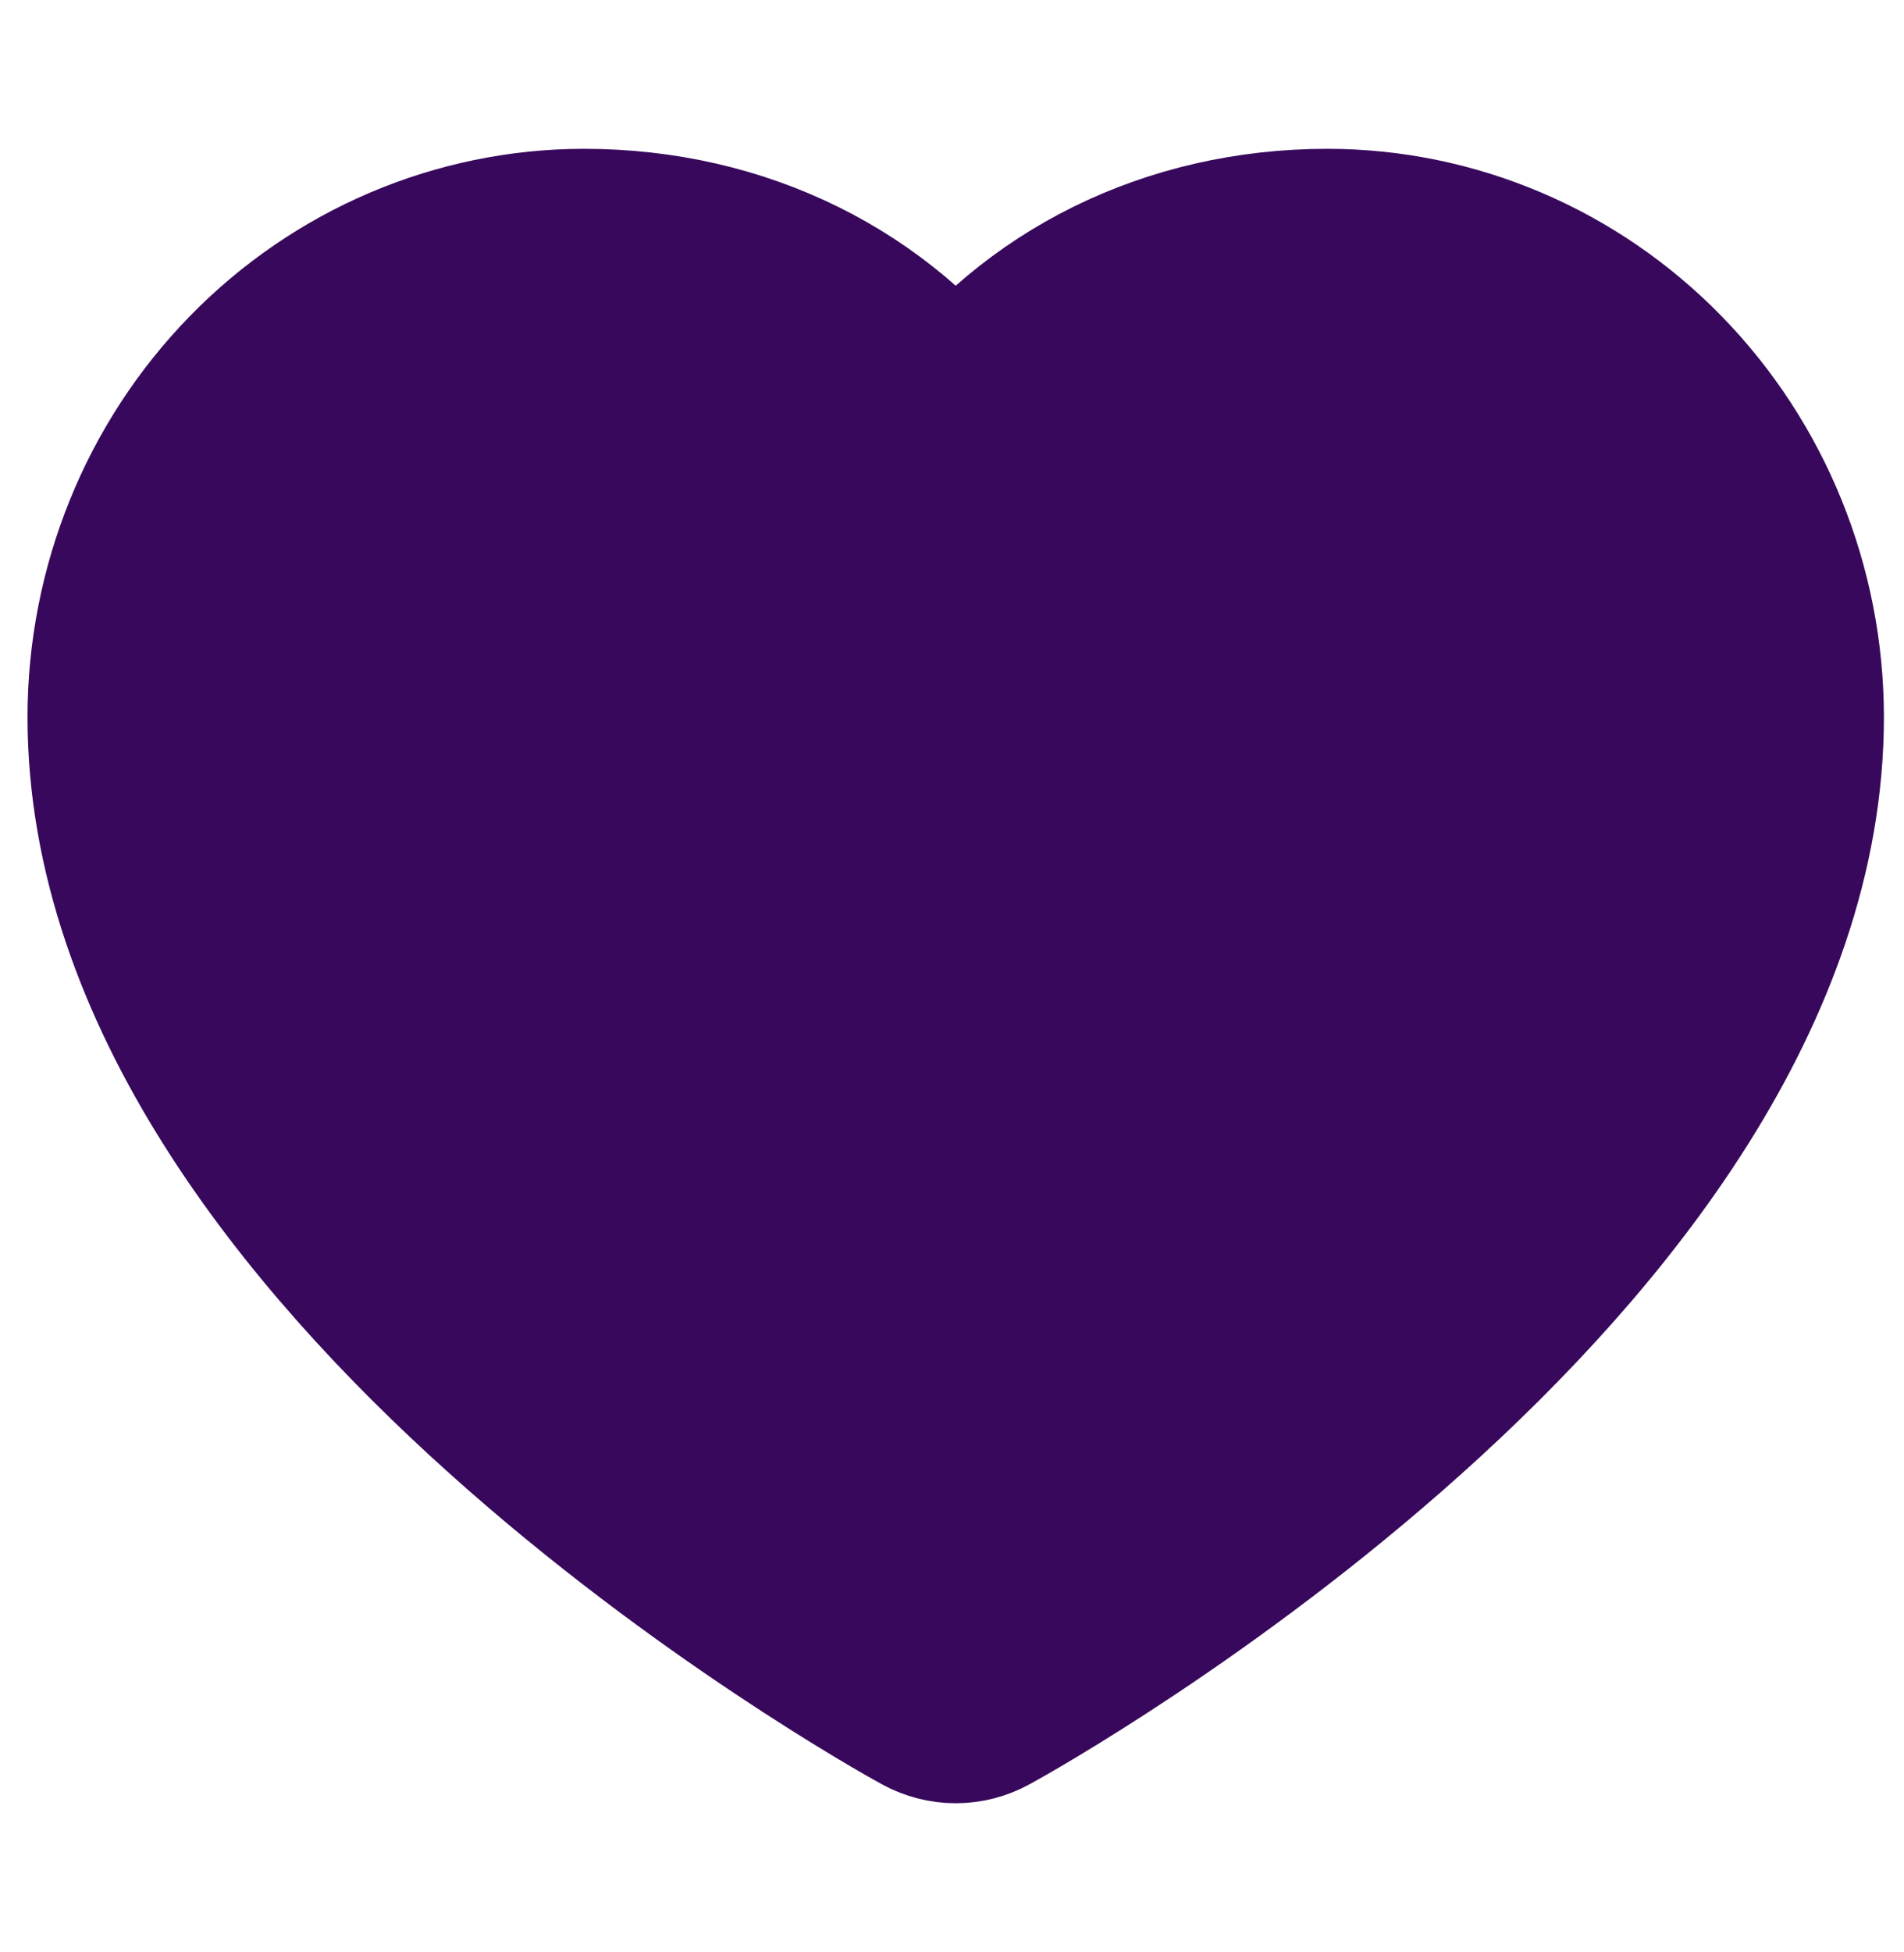 <svg width="40" height="41" viewBox="0 0 40 41" fill="none" xmlns="http://www.w3.org/2000/svg">
<g clip-path="url(#clip0_196_828)">
<path d="M27.812 5.125C24.586 5.125 21.761 6.547 20 8.951C18.239 6.547 15.414 5.125 12.188 5.125C9.619 5.128 7.157 6.175 5.341 8.037C3.524 9.898 2.503 12.422 2.5 15.055C2.5 26.266 18.717 35.34 19.408 35.715C19.59 35.815 19.793 35.868 20 35.868C20.207 35.868 20.41 35.815 20.592 35.715C21.283 35.34 37.5 26.266 37.5 15.055C37.497 12.422 36.475 9.898 34.659 8.037C32.843 6.175 30.381 5.128 27.812 5.125ZM20 33.12C17.147 31.416 5 23.654 5 15.055C5.002 13.102 5.761 11.229 7.108 9.848C8.455 8.467 10.282 7.69 12.188 7.688C15.227 7.688 17.778 9.347 18.844 12.012C18.938 12.247 19.098 12.448 19.304 12.589C19.51 12.731 19.752 12.806 20 12.806C20.248 12.806 20.49 12.731 20.696 12.589C20.902 12.448 21.062 12.247 21.156 12.012C22.222 9.342 24.773 7.688 27.812 7.688C29.718 7.69 31.545 8.467 32.892 9.848C34.239 11.229 34.998 13.102 35 15.055C35 23.641 22.85 31.415 20 33.12Z" fill="#37085B"/>
<path d="M27.891 5.125C24.664 5.125 21.839 6.547 20.078 8.951C18.317 6.547 15.492 5.125 12.266 5.125C9.697 5.128 7.235 6.175 5.419 8.037C3.603 9.898 2.581 12.422 2.578 15.055C2.578 26.266 18.795 35.34 19.486 35.715C19.668 35.815 19.871 35.868 20.078 35.868C20.285 35.868 20.488 35.815 20.67 35.715C21.361 35.34 37.578 26.266 37.578 15.055C37.575 12.422 36.554 9.898 34.737 8.037C32.921 6.175 30.459 5.128 27.891 5.125Z" fill="#37085B"/>
<path d="M27.891 5.125C24.664 5.125 21.839 6.547 20.078 8.951C18.317 6.547 15.492 5.125 12.266 5.125C9.697 5.128 7.235 6.175 5.419 8.037C3.603 9.898 2.581 12.422 2.578 15.055C2.578 26.266 18.795 35.34 19.486 35.715C19.668 35.815 19.871 35.868 20.078 35.868C20.285 35.868 20.488 35.815 20.67 35.715C21.361 35.34 37.578 26.266 37.578 15.055C37.575 12.422 36.554 9.898 34.737 8.037C32.921 6.175 30.459 5.128 27.891 5.125Z" fill="#37085B"/>
<path d="M27.891 5.125C24.664 5.125 21.839 6.547 20.078 8.951C18.317 6.547 15.492 5.125 12.266 5.125C9.697 5.128 7.235 6.175 5.419 8.037C3.603 9.898 2.581 12.422 2.578 15.055C2.578 26.266 18.795 35.34 19.486 35.715C19.668 35.815 19.871 35.868 20.078 35.868C20.285 35.868 20.488 35.815 20.67 35.715C21.361 35.34 37.578 26.266 37.578 15.055C37.575 12.422 36.554 9.898 34.737 8.037C32.921 6.175 30.459 5.128 27.891 5.125Z" fill="#37085B"/>
<path d="M27.891 5.125C24.664 5.125 21.839 6.547 20.078 8.951C18.317 6.547 15.492 5.125 12.266 5.125C9.697 5.128 7.235 6.175 5.419 8.037C3.603 9.898 2.581 12.422 2.578 15.055C2.578 26.266 18.795 35.34 19.486 35.715C19.668 35.815 19.871 35.868 20.078 35.868C20.285 35.868 20.488 35.815 20.67 35.715C21.361 35.34 37.578 26.266 37.578 15.055C37.575 12.422 36.554 9.898 34.737 8.037C32.921 6.175 30.459 5.128 27.891 5.125Z" stroke="#37085B" stroke-width="4"/>
</g>
<defs>
<clipPath id="clip0_196_828">
<rect width="40" height="41" fill="white"/>
</clipPath>
</defs>
</svg>
